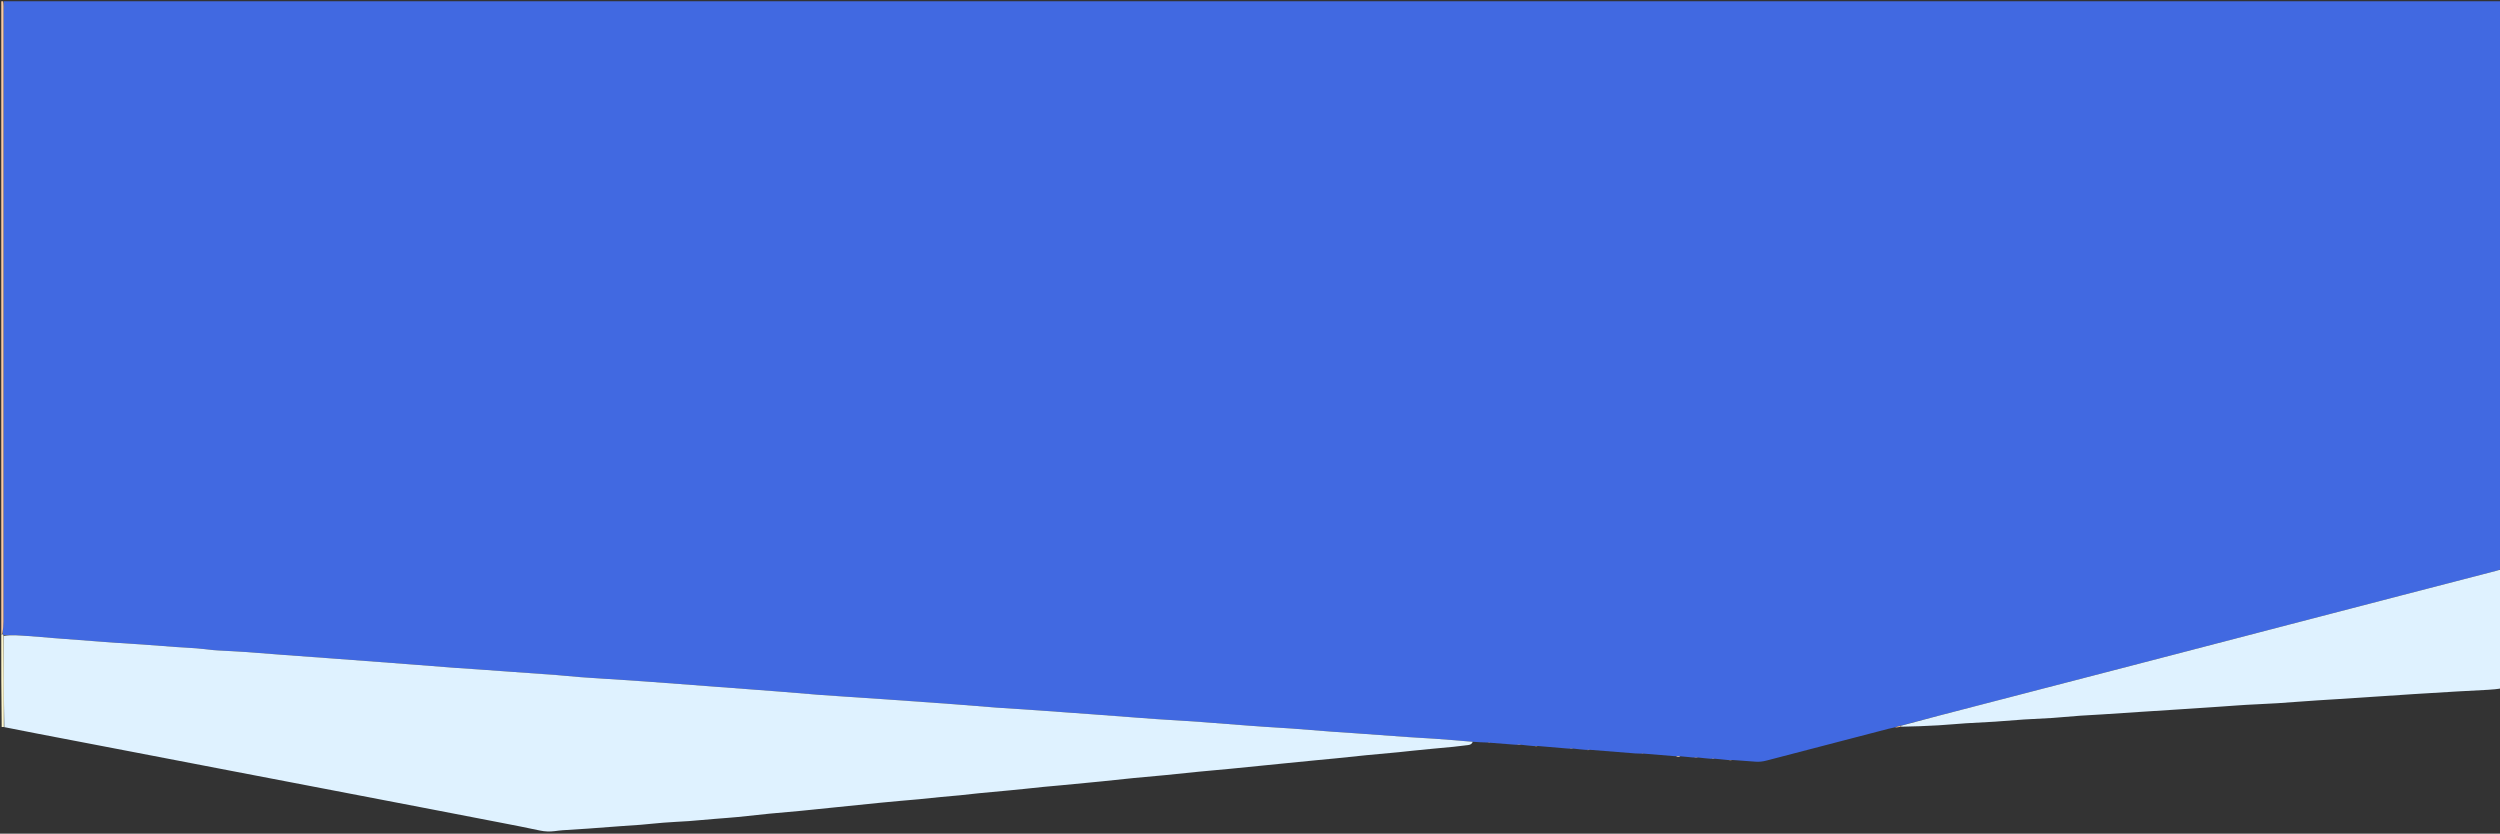 <svg version="1.1" id="Layer_1" xmlns="http://www.w3.org/2000/svg" xmlns:xlink="http://www.w3.org/1999/xlink" x="0px" y="0px"
	 width="100%" viewBox="0 0 7854 2619" enable-background="new 0 0 7854 2619" xml:space="preserve">
<rect x="0" y="0" width="7854" height="2619" fill="#333333" stroke="none"/>
<path fill="#4169E1" opacity="1" stroke="none"
	d="
M12,4
	C2627.563,4 5243.127,4 7860,4
	C7860,597.464 7860,1190.928 7858.578,1786.711
	C7852.038,1790.49 7846.948,1792.061 7841.797,1793.397
	C7743.155,1818.981 7644.496,1844.497 7545.862,1870.111
	C7428.524,1900.582 7311.201,1931.113 7193.882,1961.655
	C7041.756,2001.258 6889.65,2040.937 6737.516,2080.506
	C6609.876,2113.705 6482.208,2146.798 6354.55,2179.928
	C6266.219,2202.851 6177.862,2225.672 6089.562,2248.708
	C6050.251,2258.963 6011.051,2269.634 5970.392,2280.058
	C5962.956,2281.802 5956.928,2283.606 5949.334,2285.831
	C5942.562,2287.392 5937.311,2288.356 5932.158,2289.697
	C5804.546,2322.897 5676.931,2356.09 5549.362,2389.454
	C5538.26,2392.358 5527.221,2393.74 5515.784,2392.919
	C5491.865,2391.2 5467.929,2389.727 5442.953,2387.608
	C5437.265,2387.272 5432.624,2387.481 5426.296,2387.54
	C5412.407,2386.288 5400.203,2385.187 5387.083,2383.583
	C5382.775,2383.35 5379.385,2383.62 5374.285,2383.754
	C5360.383,2382.527 5348.189,2381.436 5334.96,2379.775
	C5329.28,2379.419 5324.635,2379.633 5318.283,2379.687
	C5304.374,2378.483 5292.171,2377.441 5278.917,2375.889
	C5273.24,2375.561 5268.615,2375.742 5262.262,2375.691
	C5228.36,2373.009 5196.187,2370.559 5163.337,2367.544
	C5160.451,2367.171 5158.239,2367.363 5154.263,2367.53
	C5147.861,2367.364 5143.209,2367.403 5138.588,2367.052
	C5091.056,2363.443 5043.529,2359.77 4995.087,2355.602
	C4990.781,2355.369 4987.389,2355.651 4982.287,2355.801
	C4968.383,2354.574 4956.189,2353.479 4942.962,2351.805
	C4937.285,2351.448 4932.639,2351.669 4926.281,2351.735
	C4893.713,2349.101 4862.857,2346.622 4831.09,2343.62
	C4826.786,2343.384 4823.392,2343.672 4818.289,2343.832
	C4804.387,2342.59 4792.194,2341.475 4778.971,2339.771
	C4773.292,2339.412 4768.643,2339.641 4762.28,2339.734
	C4733.788,2337.659 4707.01,2335.721 4679.489,2333.252
	C4677.542,2332.243 4676.35,2332.271 4673.375,2332.779
	C4657.042,2332.181 4642.501,2331.608 4626.487,2330.367
	C4585.191,2326.674 4545.379,2323.499 4505.542,2320.676
	C4478.301,2318.745 4451.01,2317.512 4423.768,2315.602
	C4366.619,2311.595 4309.49,2307.311 4252.348,2303.217
	C4230.421,2301.645 4208.465,2300.454 4186.546,2298.786
	C4143.4,2295.504 4100.283,2291.845 4057.131,2288.66
	C4028.574,2286.552 3999.972,2285.058 3971.398,2283.173
	C3953.451,2281.989 3935.513,2280.646 3917.579,2279.276
	C3870.42,2275.673 3823.269,2271.968 3776.108,2268.404
	C3757.51,2266.999 3738.896,2265.805 3720.283,2264.61
	C3691.042,2262.732 3661.789,2261.013 3632.552,2259.074
	C3613.95,2257.84 3595.367,2256.337 3576.777,2254.939
	C3528.967,2251.344 3481.161,2247.709 3433.349,2244.15
	C3406.116,2242.123 3378.874,2240.225 3351.638,2238.245
	C3323.731,2236.217 3295.834,2234.04 3267.918,2232.142
	C3222.068,2229.026 3176.187,2226.33 3130.353,2222.994
	C3087.197,2219.852 3044.101,2215.889 3000.948,2212.688
	C2929.879,2207.415 2858.791,2202.382 2787.7,2197.406
	C2737.885,2193.919 2688.05,2190.697 2638.225,2187.353
	C2617.628,2185.971 2597.015,2184.783 2576.438,2183.147
	C2533.998,2179.771 2491.585,2176.059 2449.147,2172.667
	C2414.658,2169.911 2380.148,2167.419 2345.648,2164.812
	C2309.823,2162.104 2273.999,2159.395 2238.174,2156.693
	C2203.01,2154.041 2167.847,2151.393 2132.684,2148.751
	C2096.847,2146.058 2061.021,2143.216 2025.17,2140.727
	C1980.677,2137.637 1936.163,2134.851 1891.658,2131.917
	C1869.066,2130.428 1846.458,2129.123 1823.889,2127.336
	C1798.67,2125.339 1773.508,2122.601 1748.282,2120.696
	C1698.499,2116.937 1648.688,2113.539 1598.89,2109.974
	C1567.692,2107.74 1536.501,2105.422 1505.3,2103.235
	C1480.714,2101.512 1456.106,2100.106 1431.531,2098.25
	C1388.367,2094.991 1345.226,2091.433 1302.067,2088.118
	C1251.637,2084.245 1201.198,2080.493 1150.762,2076.697
	C1114.926,2074 1079.093,2071.278 1043.254,2068.636
	C992.152,2064.869 941.04,2061.244 889.944,2057.409
	C851.463,2054.521 813.018,2051.147 774.523,2048.462
	C745.318,2046.426 716.06,2045.145 686.828,2043.5
	C681.515,2043.202 676.195,2042.918 670.905,2042.373
	C653.052,2040.532 635.241,2038.198 617.357,2036.762
	C595.48,2035.006 573.533,2034.146 551.639,2032.577
	C517.129,2030.102 482.648,2027.222 448.137,2024.774
	C420.248,2022.797 392.327,2021.284 364.431,2019.412
	C345.19,2018.121 325.965,2016.585 306.734,2015.13
	C260.279,2011.617 213.82,2008.148 167.373,2004.541
	C140.849,2002.482 114.373,1999.685 87.823,1998.145
	C62.61,1996.682 37.414,1993.497 11.317,1995.242
	C9.573,1993.97 8.761,1993.064 8.673,1990.424
	C9.802,1976.893 10.886,1964.938 10.888,1952.982
	C10.97,1313.96 10.955,674.939 11.004,35.918
	C11.004,25.279 11.653,14.639 12,4
z"/>
<!--<path fill="#FFFFFF" opacity="1.000000" stroke="none" -->
<!--	d="-->
<!--M4627.960938,2331.034180 -->
<!--	C4642.501465,2331.607666 4657.041992,2332.181152 4674.102051,2333.379395 -->
<!--	C4676.621582,2334.004395 4678.458984,2334.417480 4678.458984,2334.417480 -->
<!--	C4678.458984,2334.417480 4680.231445,2333.782471 4680.231445,2333.782227 -->
<!--	C4707.009766,2335.720703 4733.787598,2337.658936 4763.321289,2340.294434 -->
<!--	C4770.718262,2340.781250 4775.359863,2340.570557 4780.001465,2340.359863 -->
<!--	C4792.193848,2341.474854 4804.386719,2342.589844 4819.202148,2344.348389 -->
<!--	C4825.216797,2344.708984 4828.608398,2344.426025 4832.000488,2344.143066 -->
<!--	C4862.856934,2346.621826 4893.712891,2349.100586 4927.316895,2352.313477 -->
<!--	C4934.707520,2352.826416 4939.351074,2352.605225 4943.994141,2352.383789 -->
<!--	C4956.188965,2353.479248 4968.383301,2354.574463 4983.198242,2356.324219 -->
<!--	C4989.211914,2356.691162 4992.606445,2356.403564 4996.000488,2356.116211 -->
<!--	C5043.528809,2359.770264 5091.056152,2363.442871 5138.587891,2367.051758 -->
<!--	C5143.209473,2367.402588 5147.860840,2367.364014 5154.958008,2368.017578 -->
<!--	C5159.615723,2368.389160 5161.814453,2368.249023 5164.012695,2368.108887 -->
<!--	C5196.186523,2370.559082 5228.360352,2373.009277 5263.278320,2376.342773 -->
<!--	C5270.790039,2378.939941 5275.452637,2378.896973 5279.969238,2376.397949 -->
<!--	C5292.171387,2377.440674 5304.374023,2378.483398 5319.314941,2380.276367 -->
<!--	C5326.701172,2380.799316 5331.348145,2380.572266 5335.995605,2380.345215 -->
<!--	C5348.189453,2381.436035 5360.382812,2382.527100 5375.192383,2384.289062 -->
<!--	C5381.205078,2384.668701 5384.602539,2384.377441 5388.000000,2384.085938 -->
<!--	C5400.203125,2385.186768 5412.406738,2386.287598 5427.328125,2388.133301 -->
<!--	C5434.698242,2388.636475 5439.349121,2388.395020 5444.000488,2388.153564 -->
<!--	C5467.929199,2389.727295 5491.865234,2391.200439 5515.783691,2392.918945 -->
<!--	C5527.220703,2393.740234 5538.260254,2392.357666 5549.362305,2389.454102 -->
<!--	C5676.931152,2356.089600 5804.545898,2322.897217 5932.158203,2289.696777 -->
<!--	C5937.310547,2288.355957 5942.561523,2287.392334 5950.812012,2286.235596 -->
<!--	C5959.737793,2285.387451 5965.618652,2284.556885 5973.392578,2283.906250 -->
<!--	C6013.187988,2282.336426 6051.110352,2280.920898 6088.986816,2278.728516 -->
<!--	C6118.212402,2277.036865 6147.364258,2274.107178 6176.580566,2272.208740 -->
<!--	C6207.137207,2270.223389 6237.730469,2268.816406 6268.307617,2267.143799 -->
<!--	C6270.302734,2267.034912 6272.290527,2266.807617 6274.283203,2266.656494 -->
<!--	C6302.144043,2264.544189 6329.987793,2262.174561 6357.869629,2260.395996 -->
<!--	C6388.420898,2258.447021 6419.006348,2257.046143 6449.576660,2255.396973 -->
<!--	C6450.906250,2255.325439 6452.229004,2255.145264 6453.556641,2255.036865 -->
<!--	C6480.736328,2252.820557 6507.900391,2250.397705 6535.099609,2248.457031 -->
<!--	C6558.333008,2246.799561 6581.613281,2245.811523 6604.859863,2244.321533 -->
<!--	C6644.712891,2241.767090 6684.553711,2239.017578 6724.403809,2236.414551 -->
<!--	C6765.581055,2233.724609 6806.765625,2231.147949 6847.942383,2228.454590 -->
<!--	C6887.774414,2225.849121 6927.600098,2223.150879 6967.429688,2220.507080 -->
<!--	C7007.924316,2217.819336 7048.388184,2214.371094 7088.924316,2212.679688 -->
<!--	C7132.840820,2210.848145 7176.656250,2208.045898 7220.461426,2204.523682 -->
<!--	C7261.586914,2201.216797 7302.801758,2199.027100 7343.976562,2196.333496 -->
<!--	C7383.817383,2193.727051 7423.658691,2191.119629 7463.497559,2188.485107 -->
<!--	C7503.327637,2185.851562 7543.148926,2183.079102 7582.986328,2180.559570 -->
<!--	C7628.811035,2177.660889 7674.644043,2174.882080 7720.483887,2172.224609 -->
<!--	C7752.385742,2170.375244 7784.310547,2168.900146 7816.215332,2167.093506 -->
<!--	C7830.821777,2166.266357 7845.405762,2165.043457 7860.000000,2164.000000 -->
<!--	C7860.000000,2317.302490 7860.000000,2470.604736 7860.000000,2623.839111 -->
<!--	C5241.333496,2623.839111 2622.666748,2623.839111 4.000000,2623.839111 -->
<!--	C4.000000,2511.701904 4.000000,2399.725586 5.338123,2285.888184 -->
<!--	C8.460072,2284.006104 10.243896,2283.984863 13.552263,2284.367432 -->
<!--	C50.363617,2291.666992 85.632919,2298.653809 120.940613,2305.440674 -->
<!--	C217.732285,2324.045898 314.545349,2342.539307 411.339996,2361.128662 -->
<!--	C515.982117,2381.225098 620.608398,2401.404053 725.250305,2421.501709 -->
<!--	C822.041748,2440.091309 918.846619,2458.611084 1015.641846,2477.180908 -->
<!--	C1120.939941,2497.382080 1226.239014,2517.577637 1331.527466,2537.828369 -->
<!--	C1411.308716,2553.173096 1491.089478,2568.520508 1570.839966,2584.023926 -->
<!--	C1612.675293,2592.156494 1654.548462,2600.148926 1696.192383,2609.183350 -->
<!--	C1712.171875,2612.650146 1727.800049,2612.966553 1743.759521,2610.949463 -->
<!--	C1751.667847,2609.950439 1759.578003,2608.827148 1767.523193,2608.280762 -->
<!--	C1794.089722,2606.454346 1820.683105,2605.013916 1847.246216,2603.141846 -->
<!--	C1880.442871,2600.802246 1913.615601,2598.125488 1946.806519,2595.700684 -->
<!--	C1968.715088,2594.100342 1990.656494,2592.922852 2012.548096,2591.127686 -->
<!--	C2036.412598,2589.170898 2060.211426,2586.390869 2084.084961,2584.572998 -->
<!--	C2110.627197,2582.552246 2137.221191,2581.216797 2163.791992,2579.567383 -->
<!--	C2166.450684,2579.402344 2169.102539,2579.132568 2171.757324,2578.906494 -->
<!--	C2197.603516,2576.706299 2223.446045,2574.463623 2249.296631,2572.316650 -->
<!--	C2272.512207,2570.388428 2295.768066,2568.885010 2318.949707,2566.617676 -->
<!--	C2351.405762,2563.443359 2383.787109,2559.506104 2416.241943,2556.318359 -->
<!--	C2449.348877,2553.065918 2482.510986,2550.376465 2515.639404,2547.335938 -->
<!--	C2530.215332,2545.998291 2544.768066,2544.407715 2559.330078,2542.919434 -->
<!--	C2594.407959,2539.334229 2629.483887,2535.732666 2664.562500,2532.154053 -->
<!--	C2698.330078,2528.708984 2732.094238,2525.229492 2765.870605,2521.872803 -->
<!--	C2785.738770,2519.898438 2805.622803,2518.082031 2825.508057,2516.288818 -->
<!--	C2846.054932,2514.435547 2866.625244,2512.838135 2887.160400,2510.869629 -->
<!--	C2910.335938,2508.647705 2933.473633,2506.027344 2956.647217,2503.784668 -->
<!--	C2976.516113,2501.861572 2996.428467,2500.385986 3016.292480,2498.419434 -->
<!--	C3035.496826,2496.518311 3054.645508,2494.052490 3073.851807,2492.174316 -->
<!--	C3106.975098,2488.935791 3140.126709,2485.987061 3173.261230,2482.863281 -->
<!--	C3187.838867,2481.489258 3202.408691,2480.031738 3216.973389,2478.527100 -->
<!--	C3237.486084,2476.407715 3257.979980,2474.099854 3278.501953,2472.076416 -->
<!--	C3297.043945,2470.248047 3315.618408,2468.749023 3334.169189,2467.006348 -->
<!--	C3359.338379,2464.641846 3384.499268,2462.190186 3409.662842,2459.764893 -->
<!--	C3427.554199,2458.040527 3445.452881,2456.387695 3463.332031,2454.544434 -->
<!--	C3495.771484,2451.200684 3528.180908,2447.559814 3560.635742,2444.375000 -->
<!--	C3593.747070,2441.125977 3626.913330,2438.440430 3660.026611,2435.209473 -->
<!--	C3695.780518,2431.720215 3731.486816,2427.739502 3767.240234,2424.243164 -->
<!--	C3800.361816,2421.004395 3833.530518,2418.249023 3866.656250,2415.051025 -->
<!--	C3905.076172,2411.341553 3943.471680,2407.380859 3981.877930,2403.530518 -->
<!--	C3997.105957,2402.003906 4012.333008,2400.469482 4027.562744,2398.958740 -->
<!--	C4064.635498,2395.280762 4101.706543,2391.586670 4138.784180,2387.956787 -->
<!--	C4157.996582,2386.075439 4177.231445,2384.427002 4196.436523,2382.477539 -->
<!--	C4228.882324,2379.183594 4261.295898,2375.573242 4293.752441,2372.395264 -->
<!--	C4326.863281,2369.153320 4360.017090,2366.344482 4393.138184,2363.200439 -->
<!--	C4408.369629,2361.754639 4423.561035,2359.890869 4438.783691,2358.343994 -->
<!--	C4459.963379,2356.191406 4481.151367,2354.106689 4502.344727,2352.088867 -->
<!--	C4523.548340,2350.069824 4544.779297,2348.324951 4565.967773,2346.163330 -->
<!--	C4581.192871,2344.610107 4596.357910,2342.479004 4611.570312,2340.786377 -->
<!--	C4618.602539,2340.003662 4624.446777,2337.564697 4627.960938,2331.034180 -->
<!--z"/>-->
<path fill="#DFF2FF" opacity="1" stroke="none"
	d="
M7860,2162.125
	C7845.406,2165.043 7830.822,2166.266 7816.215,2167.094
	C7784.311,2168.9 7752.386,2170.375 7720.484,2172.225
	C7674.644,2174.882 7628.811,2177.661 7582.986,2180.56
	C7543.149,2183.079 7503.328,2185.852 7463.498,2188.485
	C7423.659,2191.12 7383.817,2193.727 7343.977,2196.333
	C7302.802,2199.027 7261.587,2201.217 7220.461,2204.524
	C7176.656,2208.046 7132.841,2210.848 7088.924,2212.68
	C7048.388,2214.371 7007.924,2217.819 6967.43,2220.507
	C6927.6,2223.151 6887.774,2225.849 6847.942,2228.455
	C6806.766,2231.148 6765.581,2233.725 6724.404,2236.415
	C6684.554,2239.018 6644.713,2241.767 6604.86,2244.322
	C6581.613,2245.812 6558.333,2246.8 6535.1,2248.457
	C6507.9,2250.398 6480.736,2252.821 6453.557,2255.037
	C6452.229,2255.145 6450.906,2255.325 6449.577,2255.397
	C6419.006,2257.046 6388.421,2258.447 6357.87,2260.396
	C6329.988,2262.175 6302.144,2264.544 6274.283,2266.656
	C6272.291,2266.808 6270.303,2267.035 6268.308,2267.144
	C6237.73,2268.816 6207.137,2270.223 6176.581,2272.209
	C6147.364,2274.107 6118.212,2277.037 6088.987,2278.729
	C6051.11,2280.921 6013.188,2282.336 5973.478,2283.005
	C5971.669,2281.923 5971.8,2280.116 5971.8,2280.116
	C6011.051,2269.634 6050.251,2258.963 6089.562,2248.708
	C6177.862,2225.672 6266.219,2202.851 6354.55,2179.928
	C6482.208,2146.798 6609.876,2113.705 6737.516,2080.506
	C6889.65,2040.937 7041.756,2001.258 7193.882,1961.655
	C7311.201,1931.113 7428.524,1900.582 7545.862,1870.111
	C7644.496,1844.497 7743.155,1818.981 7841.797,1793.397
	C7846.948,1792.061 7852.038,1790.49 7858.578,1788.514
	C7860,1912.084 7860,2036.167 7860,2162.125
z"/>
<path fill="#F9C9A0" opacity="1" stroke="none"
	d="
M10,4
	C11.653,14.639 11.004,25.279 11.004,35.918
	C10.955,674.939 10.97,1313.96 10.888,1952.982
	C10.886,1964.938 9.802,1976.893 7.642,1990.472
	C5.374,1992.063 4.687,1992.032 4,1992
	C4,1329.333 4,666.667 4.002,4
	C5.336,4 6.668,4 10,4
z"/>
<path fill="#FCF5CB" opacity="1" stroke="none"
	d="
M4,1993.875
	C4.687,1992.032 5.374,1992.063 7.093,1992.047
	C8.761,1993.064 9.573,1993.97 11.273,1997.134
	C11.999,2094.354 12.013,2189.159 12.028,2283.964
	C10.244,2283.985 8.46,2284.006 5.338,2284.014
	C4,2187.917 4,2091.833 4,1993.875
z"/>
<path fill="#DFF2FF" opacity="1" stroke="none"
	d="
M13.552,2284.367
	C12.013,2189.159 11.999,2094.354 12.029,1997.657
	C37.414,1993.497 62.61,1996.682 87.823,1998.145
	C114.373,1999.685 140.849,2002.482 167.373,2004.541
	C213.82,2008.148 260.279,2011.617 306.734,2015.13
	C325.965,2016.585 345.19,2018.121 364.431,2019.412
	C392.327,2021.284 420.248,2022.797 448.137,2024.774
	C482.648,2027.222 517.129,2030.102 551.639,2032.577
	C573.533,2034.146 595.48,2035.006 617.357,2036.762
	C635.241,2038.198 653.052,2040.532 670.905,2042.373
	C676.195,2042.918 681.515,2043.202 686.828,2043.5
	C716.06,2045.145 745.318,2046.426 774.523,2048.462
	C813.018,2051.147 851.463,2054.521 889.944,2057.409
	C941.04,2061.244 992.152,2064.869 1043.254,2068.636
	C1079.093,2071.278 1114.926,2074 1150.762,2076.697
	C1201.198,2080.493 1251.637,2084.245 1302.067,2088.118
	C1345.226,2091.433 1388.367,2094.991 1431.531,2098.25
	C1456.106,2100.106 1480.714,2101.512 1505.3,2103.235
	C1536.501,2105.422 1567.692,2107.74 1598.89,2109.974
	C1648.688,2113.539 1698.499,2116.937 1748.282,2120.696
	C1773.508,2122.601 1798.67,2125.339 1823.889,2127.336
	C1846.458,2129.123 1869.066,2130.428 1891.658,2131.917
	C1936.163,2134.851 1980.677,2137.637 2025.17,2140.727
	C2061.021,2143.216 2096.847,2146.058 2132.684,2148.751
	C2167.847,2151.393 2203.01,2154.041 2238.174,2156.693
	C2273.999,2159.395 2309.823,2162.104 2345.648,2164.812
	C2380.148,2167.419 2414.658,2169.911 2449.147,2172.667
	C2491.585,2176.059 2533.998,2179.771 2576.438,2183.147
	C2597.015,2184.783 2617.628,2185.971 2638.225,2187.353
	C2688.05,2190.697 2737.885,2193.919 2787.7,2197.406
	C2858.791,2202.382 2929.879,2207.415 3000.948,2212.688
	C3044.101,2215.889 3087.197,2219.852 3130.353,2222.994
	C3176.187,2226.33 3222.068,2229.026 3267.918,2232.142
	C3295.834,2234.04 3323.731,2236.217 3351.638,2238.245
	C3378.874,2240.225 3406.116,2242.123 3433.349,2244.15
	C3481.161,2247.709 3528.967,2251.344 3576.777,2254.939
	C3595.367,2256.337 3613.95,2257.84 3632.552,2259.074
	C3661.789,2261.013 3691.042,2262.732 3720.283,2264.61
	C3738.896,2265.805 3757.51,2266.999 3776.108,2268.404
	C3823.269,2271.968 3870.42,2275.673 3917.579,2279.276
	C3935.513,2280.646 3953.451,2281.989 3971.398,2283.173
	C3999.972,2285.058 4028.574,2286.552 4057.131,2288.66
	C4100.283,2291.845 4143.4,2295.504 4186.546,2298.786
	C4208.465,2300.454 4230.421,2301.645 4252.348,2303.217
	C4309.49,2307.311 4366.619,2311.595 4423.768,2315.602
	C4451.01,2317.512 4478.301,2318.745 4505.542,2320.676
	C4545.379,2323.499 4585.191,2326.674 4626.487,2330.367
	C4624.447,2337.565 4618.603,2340.004 4611.57,2340.786
	C4596.358,2342.479 4581.193,2344.61 4565.968,2346.163
	C4544.779,2348.325 4523.548,2350.07 4502.345,2352.089
	C4481.151,2354.107 4459.963,2356.191 4438.784,2358.344
	C4423.561,2359.891 4408.37,2361.755 4393.138,2363.2
	C4360.017,2366.344 4326.863,2369.153 4293.752,2372.395
	C4261.296,2375.573 4228.882,2379.184 4196.437,2382.478
	C4177.231,2384.427 4157.997,2386.075 4138.784,2387.957
	C4101.707,2391.587 4064.635,2395.281 4027.563,2398.959
	C4012.333,2400.469 3997.106,2402.004 3981.878,2403.531
	C3943.472,2407.381 3905.076,2411.342 3866.656,2415.051
	C3833.531,2418.249 3800.362,2421.004 3767.24,2424.243
	C3731.487,2427.74 3695.781,2431.72 3660.027,2435.209
	C3626.913,2438.44 3593.747,2441.126 3560.636,2444.375
	C3528.181,2447.56 3495.771,2451.201 3463.332,2454.544
	C3445.453,2456.388 3427.554,2458.041 3409.663,2459.765
	C3384.499,2462.19 3359.338,2464.642 3334.169,2467.006
	C3315.618,2468.749 3297.044,2470.248 3278.502,2472.076
	C3257.98,2474.1 3237.486,2476.408 3216.973,2478.527
	C3202.409,2480.032 3187.839,2481.489 3173.261,2482.863
	C3140.127,2485.987 3106.975,2488.936 3073.852,2492.174
	C3054.646,2494.052 3035.497,2496.518 3016.292,2498.419
	C2996.428,2500.386 2976.516,2501.862 2956.647,2503.785
	C2933.474,2506.027 2910.336,2508.648 2887.16,2510.87
	C2866.625,2512.838 2846.055,2514.436 2825.508,2516.289
	C2805.623,2518.082 2785.739,2519.898 2765.871,2521.873
	C2732.094,2525.229 2698.33,2528.709 2664.562,2532.154
	C2629.484,2535.733 2594.408,2539.334 2559.33,2542.919
	C2544.768,2544.408 2530.215,2545.998 2515.639,2547.336
	C2482.511,2550.376 2449.349,2553.066 2416.242,2556.318
	C2383.787,2559.506 2351.406,2563.443 2318.95,2566.618
	C2295.768,2568.885 2272.512,2570.388 2249.297,2572.317
	C2223.446,2574.464 2197.604,2576.706 2171.757,2578.906
	C2169.103,2579.133 2166.451,2579.402 2163.792,2579.567
	C2137.221,2581.217 2110.627,2582.552 2084.085,2584.573
	C2060.211,2586.391 2036.413,2589.171 2012.548,2591.128
	C1990.656,2592.923 1968.715,2594.1 1946.807,2595.701
	C1913.616,2598.125 1880.443,2600.802 1847.246,2603.142
	C1820.683,2605.014 1794.09,2606.454 1767.523,2608.281
	C1759.578,2608.827 1751.668,2609.95 1743.76,2610.949
	C1727.8,2612.967 1712.172,2612.65 1696.192,2609.183
	C1654.548,2600.149 1612.675,2592.156 1570.84,2584.024
	C1491.089,2568.521 1411.309,2553.173 1331.527,2537.828
	C1226.239,2517.578 1120.94,2497.382 1015.642,2477.181
	C918.847,2458.611 822.042,2440.091 725.25,2421.502
	C620.608,2401.404 515.982,2381.225 411.34,2361.129
	C314.545,2342.539 217.732,2324.046 120.941,2305.441
	C85.633,2298.654 50.364,2291.667 13.552,2284.367
z"/>
<path fill="#F6C395" opacity="1" stroke="none"
	d="
M5970.392,2280.058
	C5971.8,2280.116 5971.669,2281.923 5971.584,2282.825
	C5965.619,2284.557 5959.738,2285.387 5952.379,2285.813
	C5956.928,2283.606 5962.956,2281.802 5970.392,2280.058
z"/>
<path fill="#F6C69B" opacity="1" stroke="none"
	d="
M5442.953,2387.608
	C5439.349,2388.395 5434.698,2388.636 5429.015,2388.285
	C5432.624,2387.481 5437.265,2387.272 5442.953,2387.608
z"/>
<path fill="#F9C9A0" opacity="1" stroke="none"
	d="
M5334.96,2379.775
	C5331.348,2380.572 5326.701,2380.799 5321.021,2380.437
	C5324.635,2379.633 5329.28,2379.419 5334.96,2379.775
z"/>
<path fill="#F8D4B3" opacity="1" stroke="none"
	d="
M5278.917,2375.889
	C5275.453,2378.897 5270.79,2378.94 5265.006,2376.574
	C5268.615,2375.742 5273.24,2375.561 5278.917,2375.889
z"/>
<path fill="#F9C9A0" opacity="1" stroke="none"
	d="
M4942.962,2351.805
	C4939.351,2352.605 4934.708,2352.826 4929.028,2352.469
	C4932.639,2351.669 4937.285,2351.448 4942.962,2351.805
z"/>
<path fill="#F6C69B" opacity="1" stroke="none"
	d="
M4778.971,2339.771
	C4775.36,2340.571 4770.718,2340.781 4765.035,2340.431
	C4768.643,2339.641 4773.292,2339.412 4778.971,2339.771
z"/>
<path fill="#F6C69B" opacity="1" stroke="none"
	d="
M4995.087,2355.602
	C4992.606,2356.404 4989.212,2356.691 4984.907,2356.455
	C4987.389,2355.651 4990.781,2355.369 4995.087,2355.602
z"/>
<path fill="#F6C69B" opacity="1" stroke="none"
	d="
M4831.09,2343.62
	C4828.608,2344.426 4825.217,2344.709 4820.912,2344.476
	C4823.392,2343.672 4826.786,2343.384 4831.09,2343.62
z"/>
<path fill="#F6C69B" opacity="1" stroke="none"
	d="
M5387.083,2383.583
	C5384.603,2384.377 5381.205,2384.669 5376.901,2384.425
	C5379.385,2383.62 5382.775,2383.35 5387.083,2383.583
z"/>
<path fill="#F5B378" opacity="1" stroke="none"
	d="
M5163.337,2367.544
	C5161.814,2368.249 5159.616,2368.389 5156.723,2368.042
	C5158.239,2367.363 5160.451,2367.171 5163.337,2367.544
z"/>
<path fill="#F5B378" opacity="1" stroke="none"
	d="
M4679.489,2333.252
	C4680.231,2333.782 4678.459,2334.417 4678.459,2334.417
	C4678.459,2334.417 4676.622,2334.004 4675.895,2333.404
	C4676.35,2332.271 4677.542,2332.243 4679.489,2333.252
z"/>
</svg>
